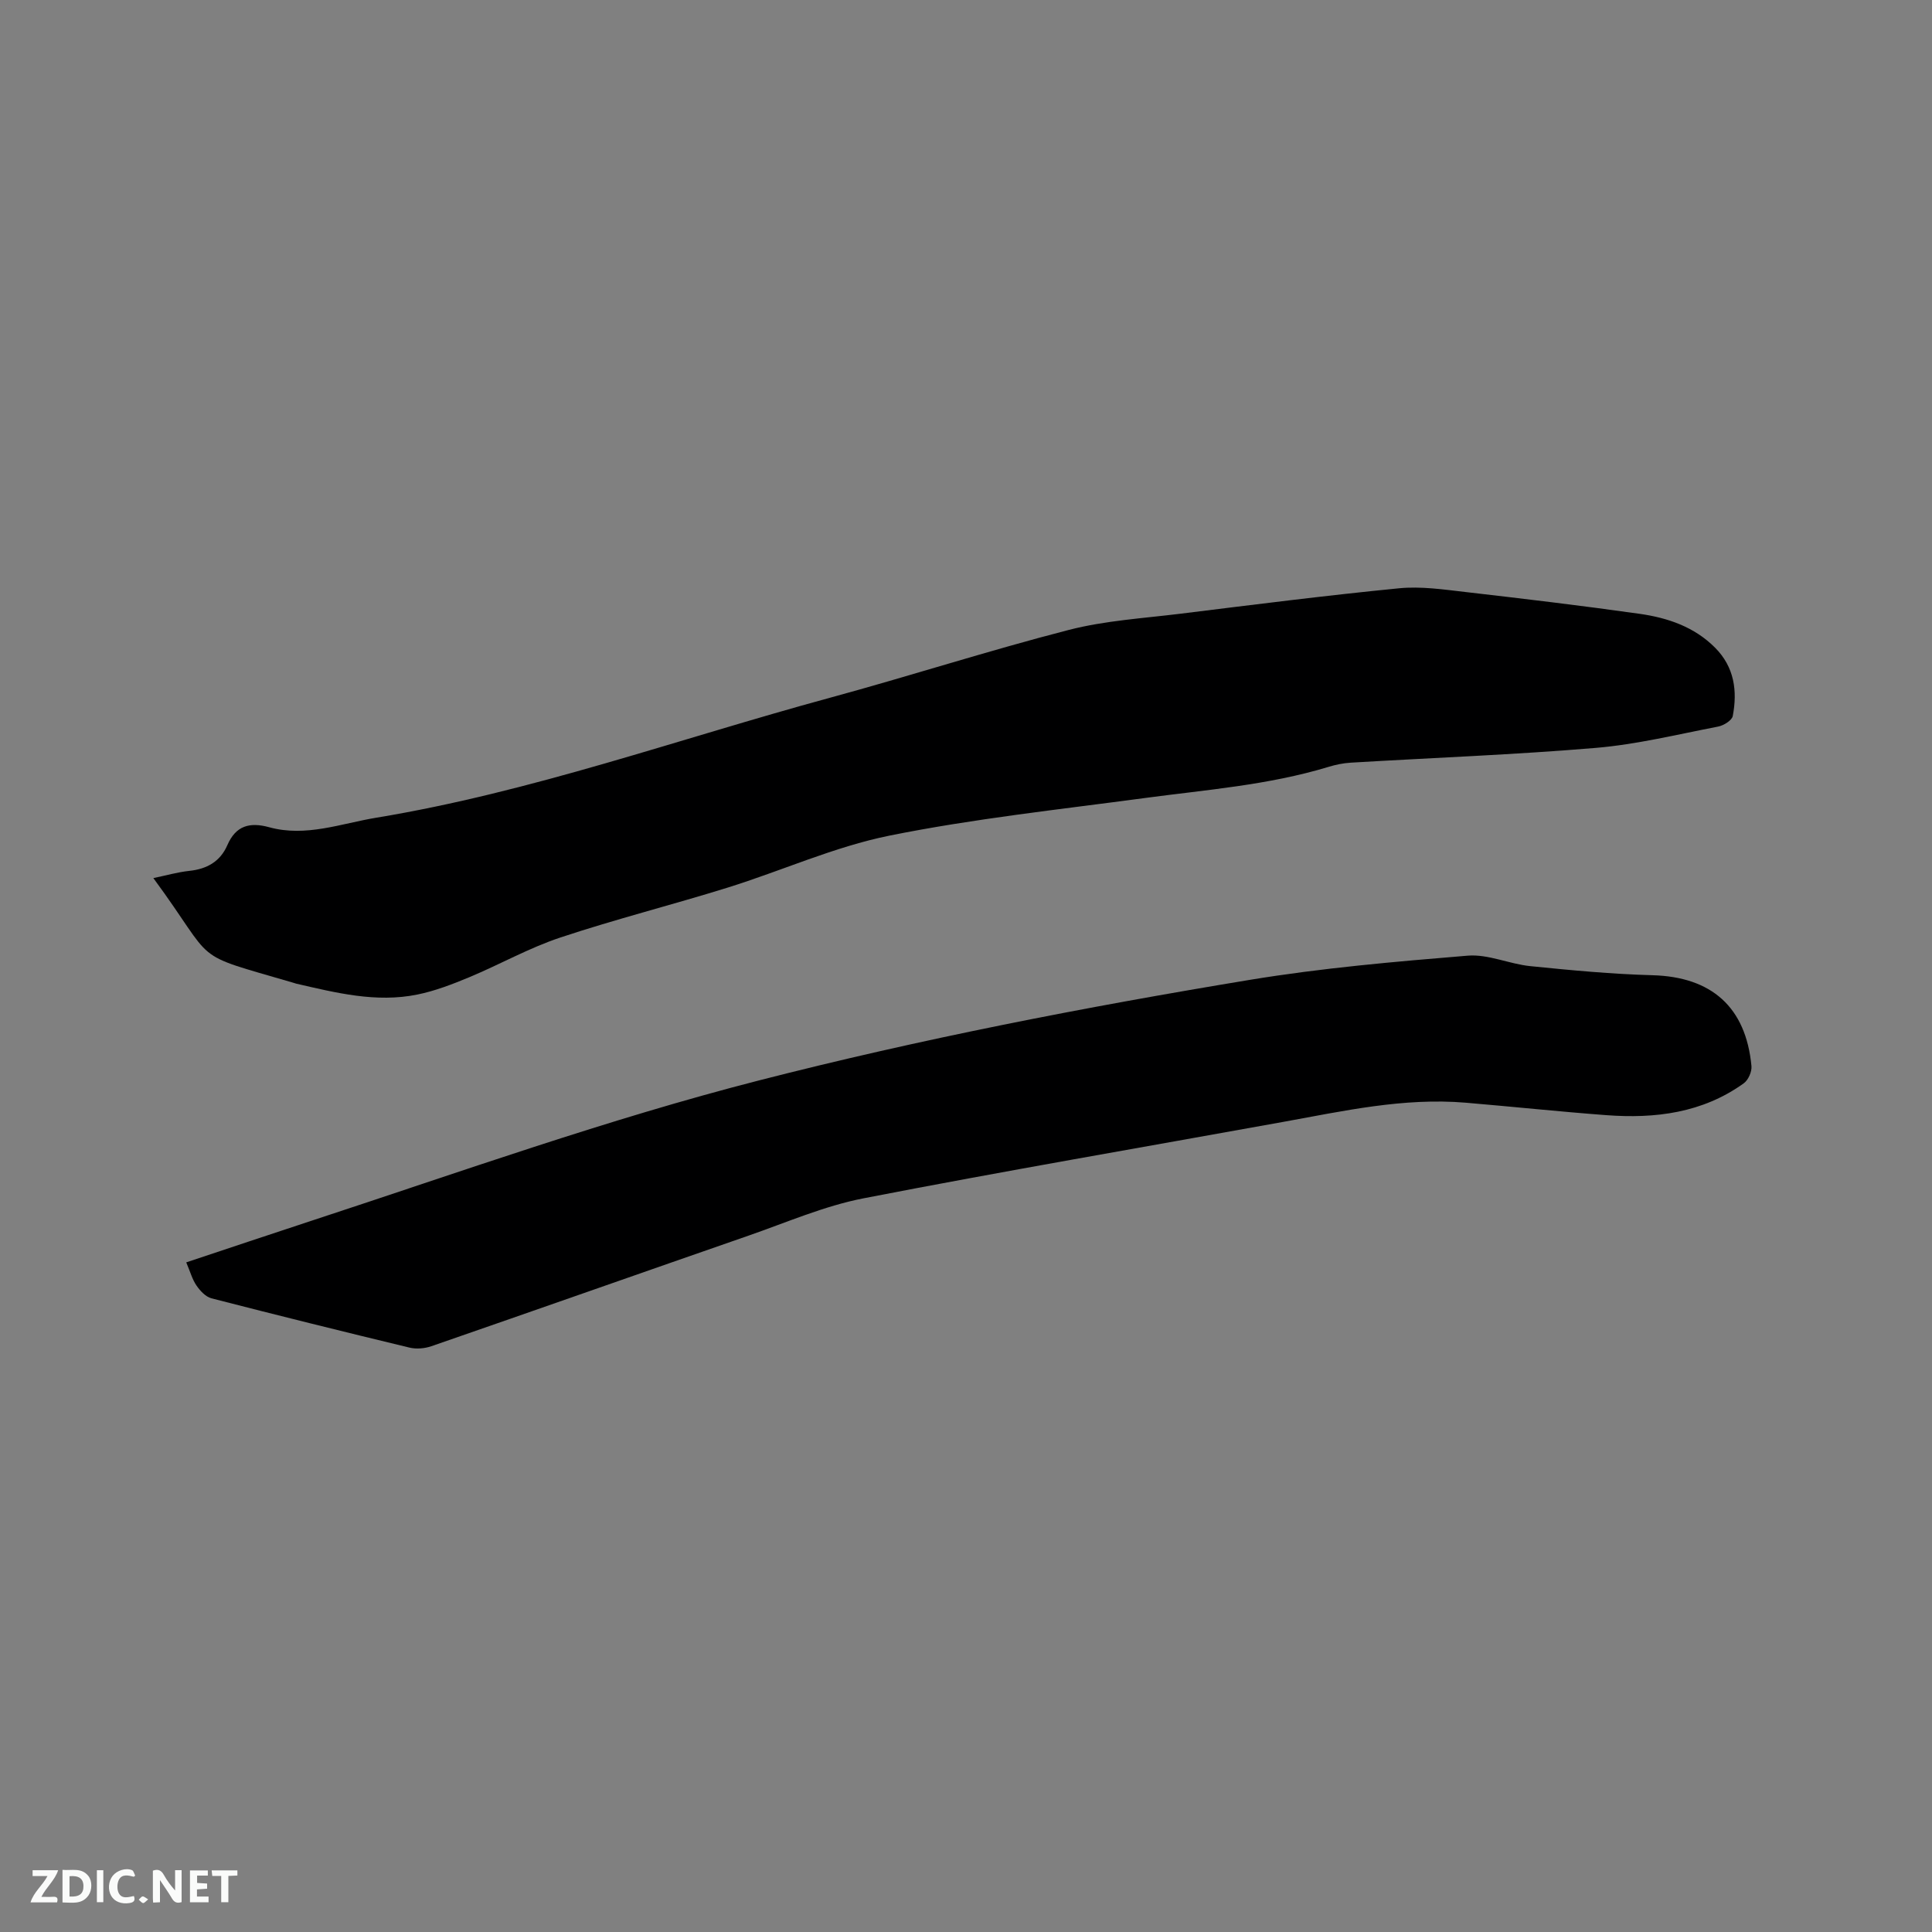 <svg enable-background="new 0 0 400 400" viewBox="0 0 400 400" xmlns="http://www.w3.org/2000/svg"><rect x="0" y="0" width="400" height="400" fill="#808080" stroke="none"/><path d="m31.75 181.8c2.65-.55 5.01-1.23 7.41-1.49 3.66-.38 6.43-1.92 7.91-5.33 1.75-4.04 4.62-4.82 8.66-3.71 7.6 2.09 14.86-.77 22.22-1.98 32.07-5.3 62.63-16.33 93.86-24.82 16.54-4.5 32.88-9.78 49.47-14.05 7.53-1.94 15.46-2.41 23.23-3.37 15.03-1.86 30.06-3.77 45.13-5.25 4.55-.45 9.25.25 13.85.78 11.99 1.38 23.99 2.81 35.94 4.5 5.81.82 11.35 2.68 15.67 7.03 3.98 4 4.64 8.93 3.65 14.13-.17.91-1.88 1.97-3.03 2.19-8.41 1.62-16.8 3.69-25.29 4.41-16.88 1.42-33.82 2.05-50.74 3.06-1.57.09-3.16.42-4.66.88-12.45 3.78-25.35 4.74-38.15 6.46-17.62 2.37-35.35 4.26-52.74 7.77-11.42 2.31-22.29 7.27-33.49 10.76-11.5 3.58-23.2 6.53-34.63 10.33-6.47 2.15-12.51 5.57-18.83 8.21-3.49 1.45-7.09 2.85-10.78 3.6-8.54 1.74-16.83-.36-25.1-2.26-.21-.05-.4-.13-.61-.19-21.88-6.4-15.53-3.44-28.95-21.66z" fill="#000001"/><path d="m38.56 261.36c8.9-2.96 17.5-5.85 26.12-8.68 30.67-10.05 61.07-20.94 92.38-28.97 33.56-8.61 67.54-15.2 101.7-20.84 14.91-2.46 30.03-3.77 45.11-5.01 4.23-.35 8.61 1.73 12.97 2.17 8.41.85 16.85 1.65 25.29 1.88 12.19.33 19.34 6.56 20.49 18.81.11 1.16-.66 2.9-1.6 3.57-8.54 6.14-18.33 7.35-28.47 6.59-9.71-.73-19.4-1.76-29.11-2.58-12.84-1.08-25.29 1.72-37.79 3.98-28.96 5.24-57.98 10.2-86.87 15.82-8.13 1.58-15.93 4.99-23.82 7.73-21.89 7.6-43.75 15.31-65.65 22.89-1.4.48-3.13.63-4.56.28-13.69-3.3-27.35-6.69-40.98-10.2-1.19-.31-2.33-1.54-3.08-2.63-.88-1.27-1.3-2.86-2.13-4.81z" fill="#000001"/><g fill="#fafbfa"><path d="m37.59 393.81c-.92.31-1.52.05-2-.78-.7-1.2-1.52-2.34-2.47-3.78v4.59c-.55.03-.95.05-1.41.07-.03-.37-.06-.64-.06-.91 0-1.91 0-3.81 0-5.7 1.13-.41 1.77-.03 2.29.91.62 1.11 1.38 2.14 2.31 3.19v-4.2h1.35v6.61z"/><path d="m12.94 393.88v-6.75c1.9.19 3.93-.54 5.37 1.29.8 1.01.78 2.88.03 3.97-1.37 1.97-3.4 1.51-5.4 1.49m1.45-1.22c2.04.12 2.92-.58 2.89-2.21-.03-1.51-.98-2.19-2.89-2z"/><path d="m11.81 393.87h-5.49c.68-2.18 2.47-3.48 3.51-5.45h-3.08v-1.21h5.29c-.71 2.13-2.44 3.48-3.47 5.51.86 0 1.63.04 2.39-.01.79-.05 1.14.21.85 1.16"/><path d="m39.33 393.86v-6.61h3.7v1.07h-2.22v1.52c.68.04 1.34.09 2.07.13v1.07c-.72.05-1.38.09-2.1.14v1.48h2.4v1.19h-3.85z"/><path d="m27.71 388.56c-1.15-.3-2.46-.61-3.1.64-.37.73-.41 1.93-.06 2.67.63 1.35 1.99.93 3.17.68.35.94-.01 1.32-.93 1.46-1.62.25-3.05-.27-3.76-1.48-.73-1.24-.6-3.03.31-4.17.88-1.11 2.71-1.7 4-1.16.32.13.44.74.65 1.12-.1.08-.19.16-.28.24"/><path d="m49.15 387.24v1.07c-.59.02-1.17.05-1.87.08v5.44h-1.48v-5.44h-1.85c-.05-.4-.08-.73-.13-1.15z"/><path d="m20.06 387.21h1.33v6.62h-1.33z"/><path d="m30.68 393.25c-.49.38-.8.79-1.05.76-.32-.05-.6-.45-.9-.7.26-.24.51-.64.8-.67.29-.04.62.3 1.15.61"/></g></svg>